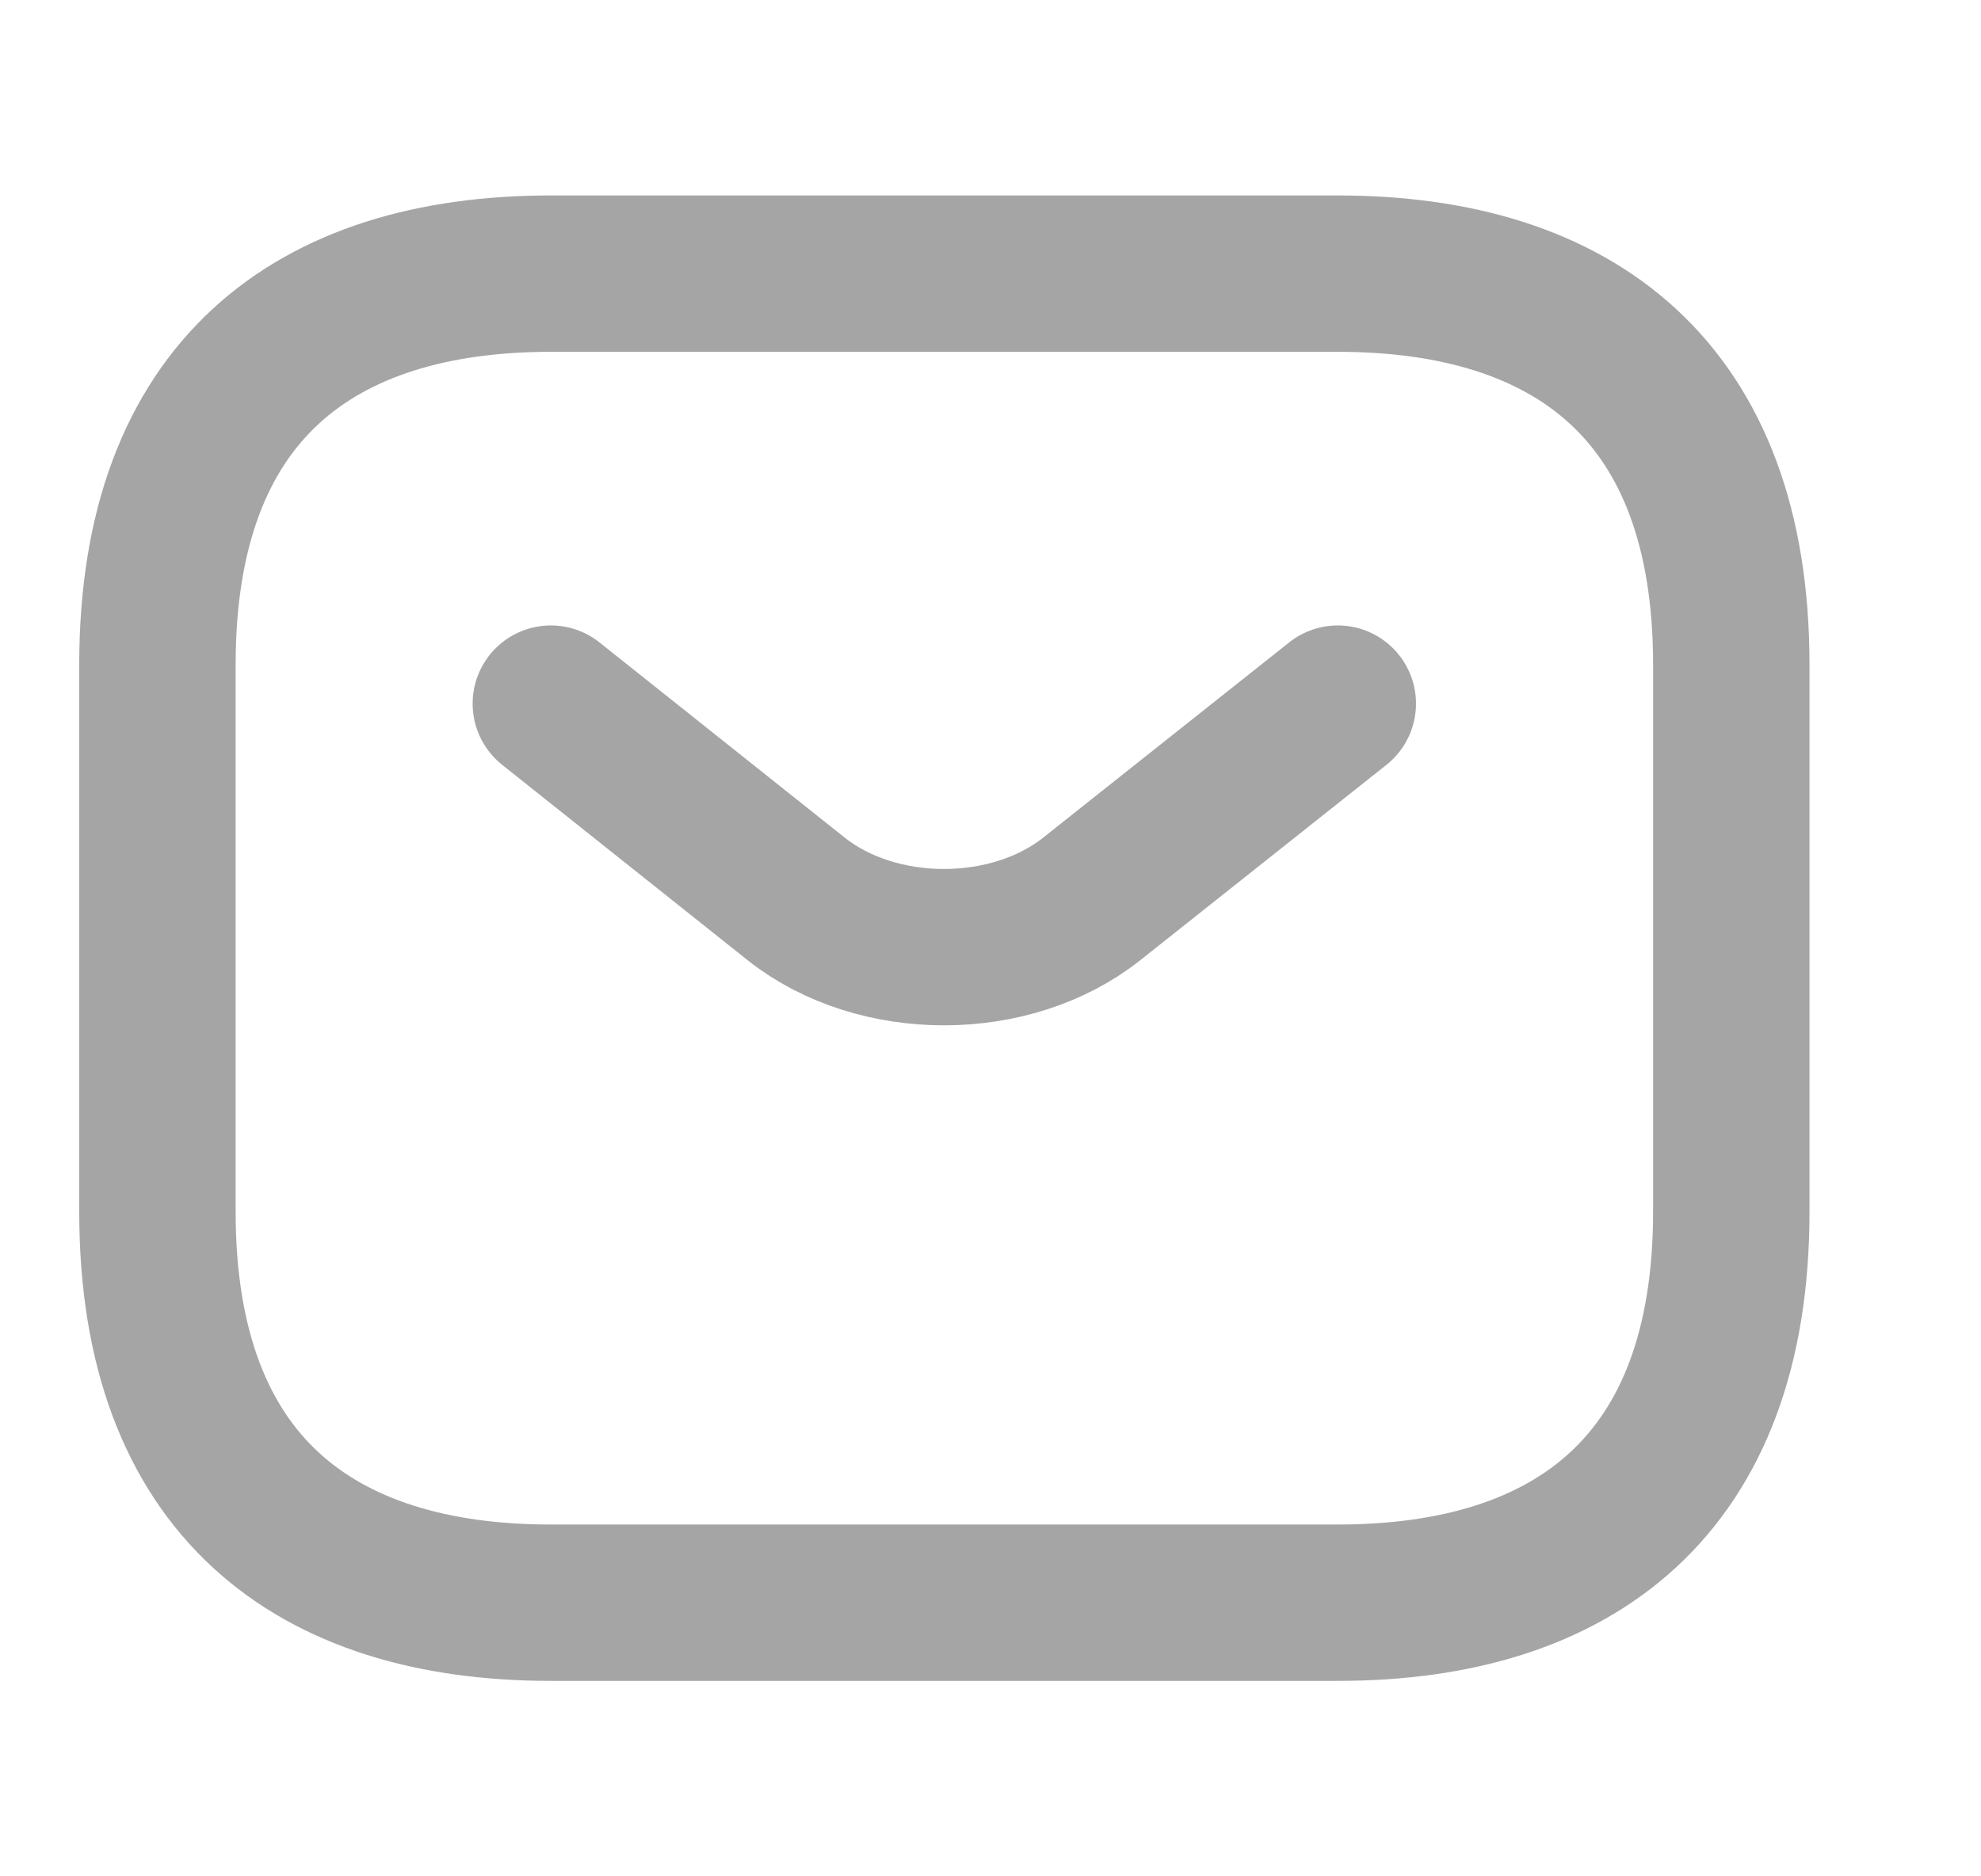 <svg preserveAspectRatio="none" width="100%" height="100%" overflow="visible" style="display: block;" viewBox="0 0 19 18" fill="none" xmlns="http://www.w3.org/2000/svg">
<g id="sms">
<path id="Vector" d="M12.831 15.375H5.283C3.019 15.375 1.51 14.25 1.51 11.625V6.375C1.51 3.75 3.019 2.625 5.283 2.625H12.831C15.096 2.625 16.605 3.75 16.605 6.375V11.625C16.605 14.25 15.096 15.375 12.831 15.375Z" stroke="#221F1F" stroke-opacity="0.4" stroke-width="1.5" stroke-miterlimit="10" stroke-linecap="round" stroke-linejoin="round"/>
<path id="Vector_2" d="M12.831 6.75L10.469 8.625C9.691 9.24 8.416 9.24 7.638 8.625L5.283 6.75" stroke="#221F1F" stroke-opacity="0.4" stroke-width="1.5" stroke-miterlimit="10" stroke-linecap="round" stroke-linejoin="round"/>
<g id="Vector_3" opacity="0">
</g>
</g>
</svg>
